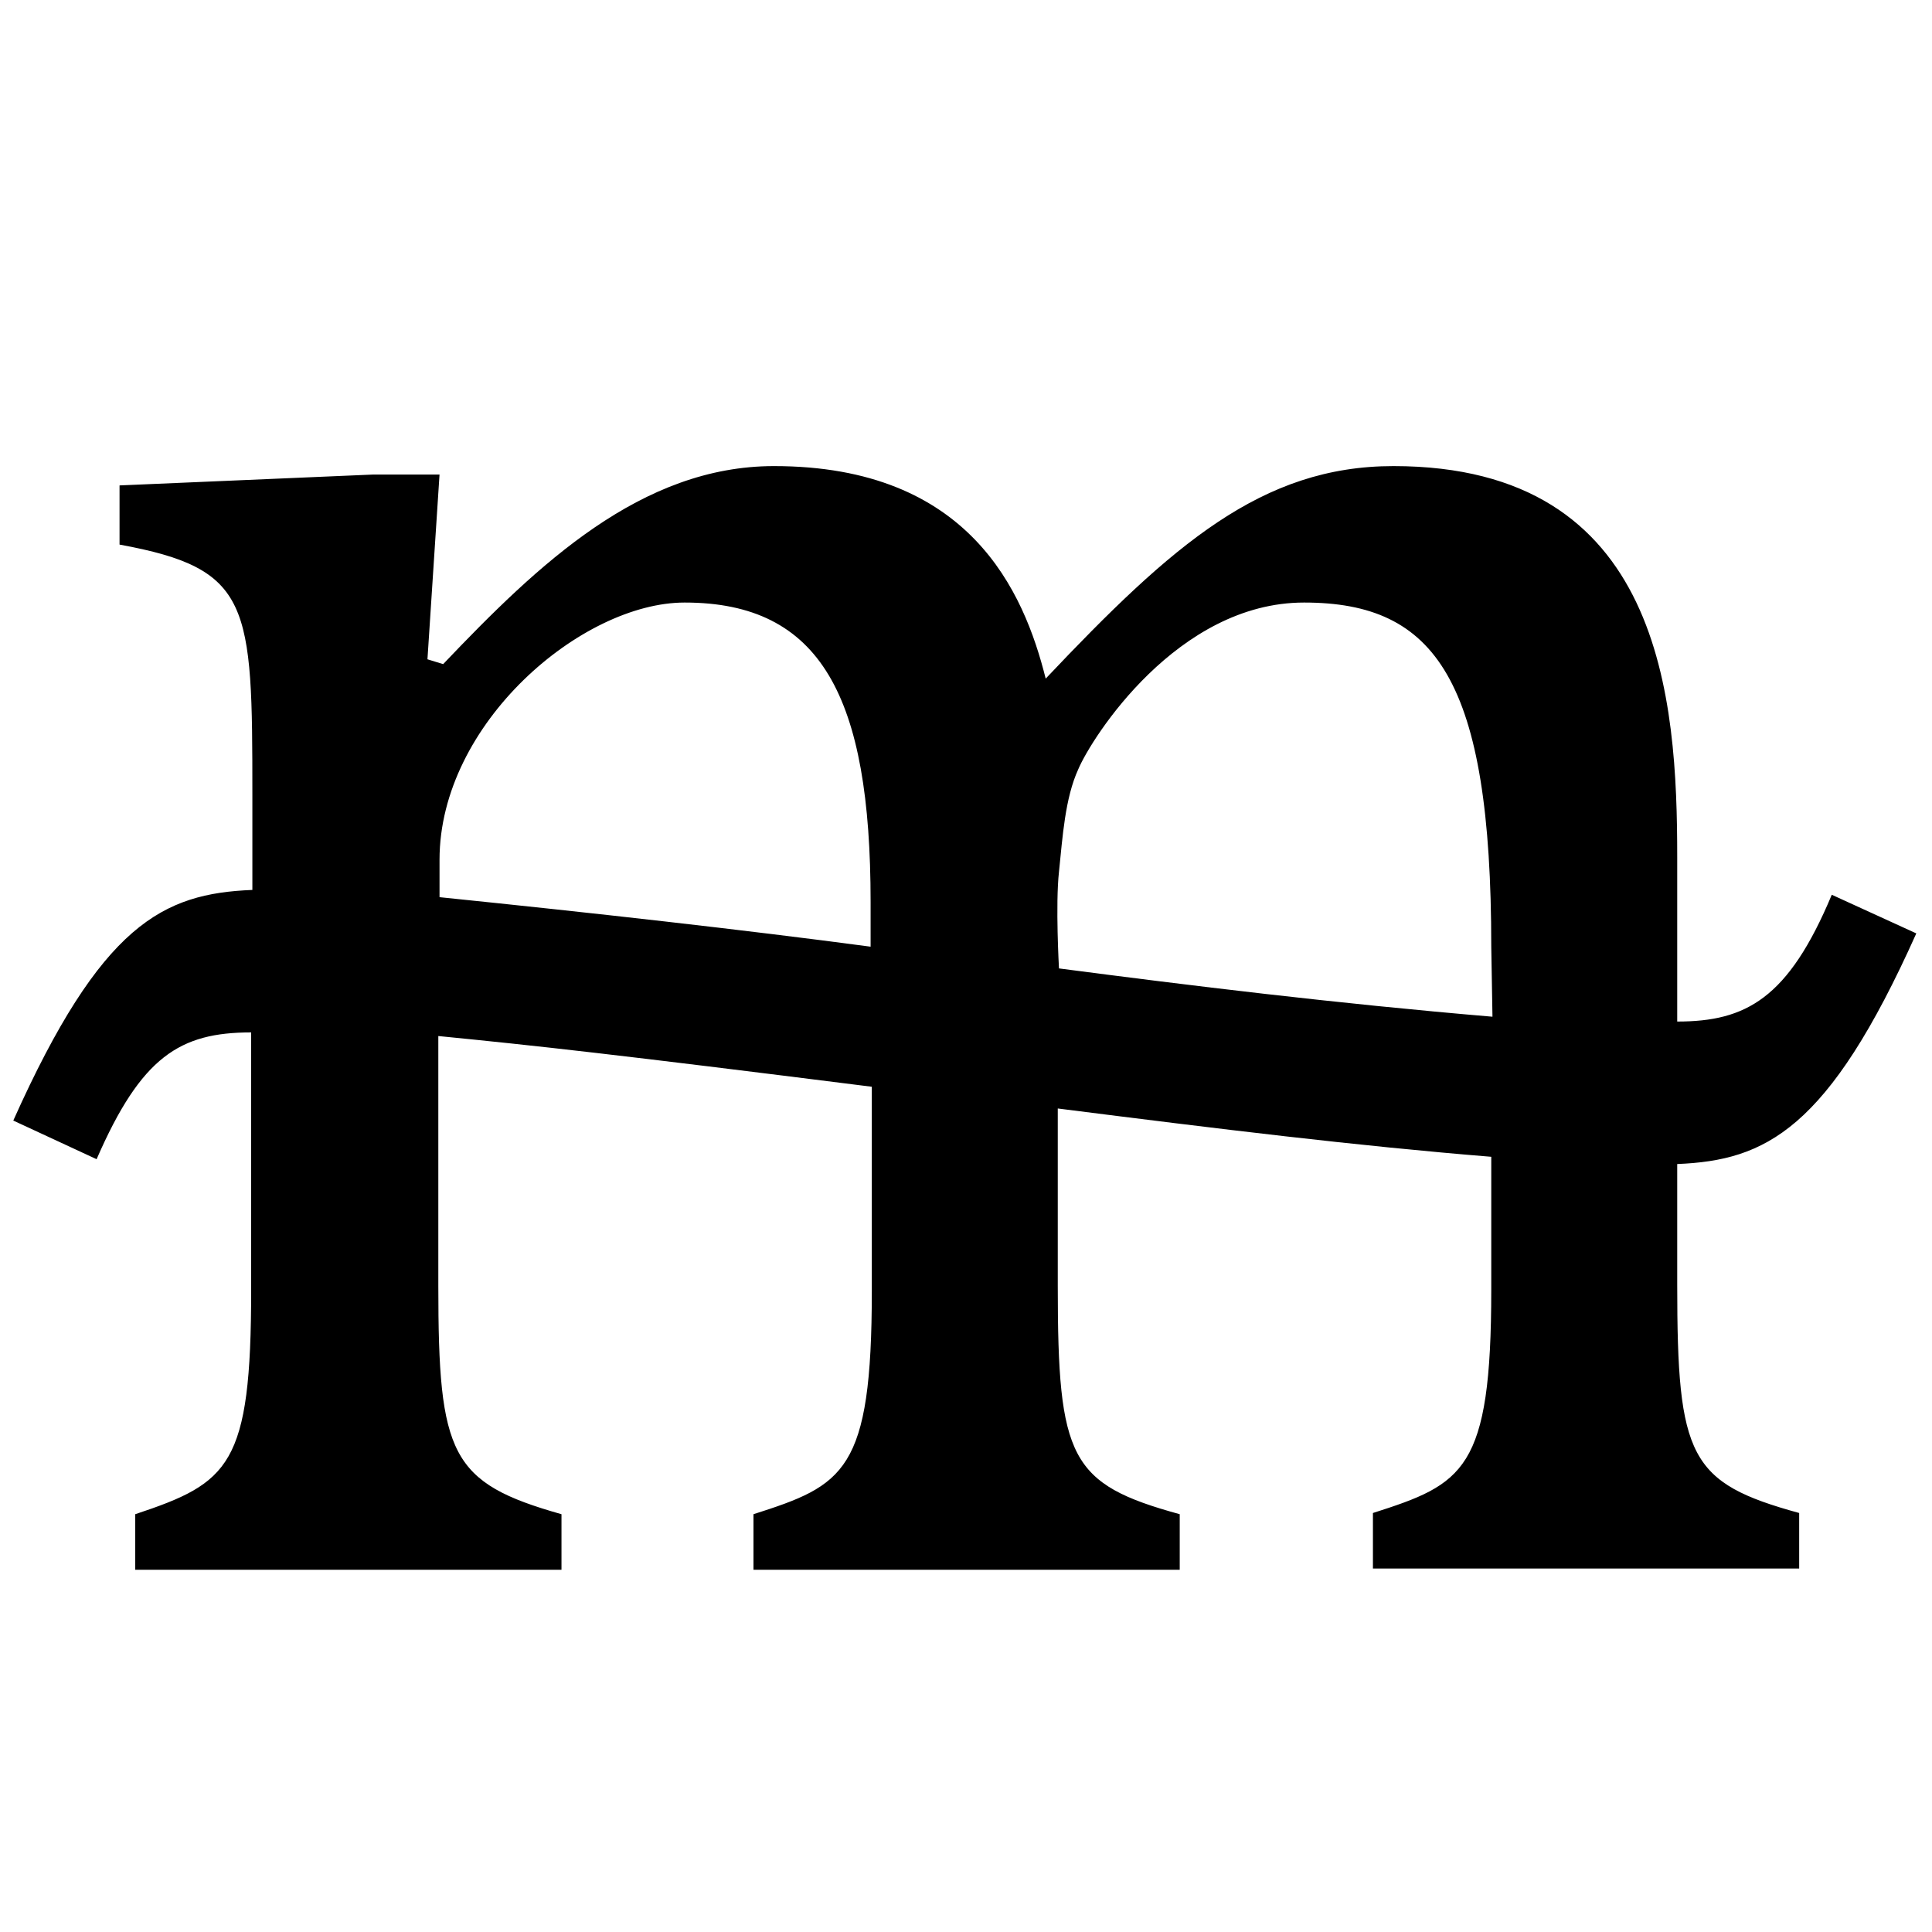 <svg height="16" viewBox="0 0 16 16" width="16" xmlns="http://www.w3.org/2000/svg"><path d="m11.54 3.86c2.23 0 2.35 1.93 2.35 3.24v1.36c.57 0 .92-.19 1.28-1.05l.7.32c-.73 1.63-1.25 1.88-1.98 1.91v1c0 1.43.1 1.64 1.01 1.89v.46h-3.53v-.46c.75-.24.98-.35.98-1.85v-1.1c-1.11-.09-2.25-.23-3.59-.4v1.47c0 1.43.1 1.64 1.01 1.89v.46h-3.53v-.46c.75-.24.98-.35.98-1.85v-1.69c-2.14-.27-2.78-.34-3.59-.42v2.07c0 1.4.1 1.63 1.02 1.89v.46h-3.53v-.46c.78-.26.96-.4.96-1.86v-2.13c-.59 0-.91.2-1.28 1.05l-.69-.32c.73-1.63 1.24-1.88 1.98-1.91v-.79c0-1.58-.01-1.87-1.1-2.07v-.49l2.1-.09h.55l-.1 1.53.13.04c.79-.83 1.64-1.64 2.74-1.64 1.62 0 2.07 1.04 2.25 1.76 1.05-1.11 1.79-1.76 2.88-1.76zm.81 3.98c0-2.21-.46-2.85-1.55-2.85-1.05 0-1.76 1.12-1.87 1.38-.11.24-.13.56-.16.85-.03.27 0 .8 0 .8 1.07.14 2.29.29 3.59.4zm-5.14 0c0-.04 0-.33 0-.37 0-1.7-.41-2.48-1.54-2.48-.85 0-2.03 1-2.03 2.13v.31c1.27.13 2.52.27 3.57.41z"/></svg>